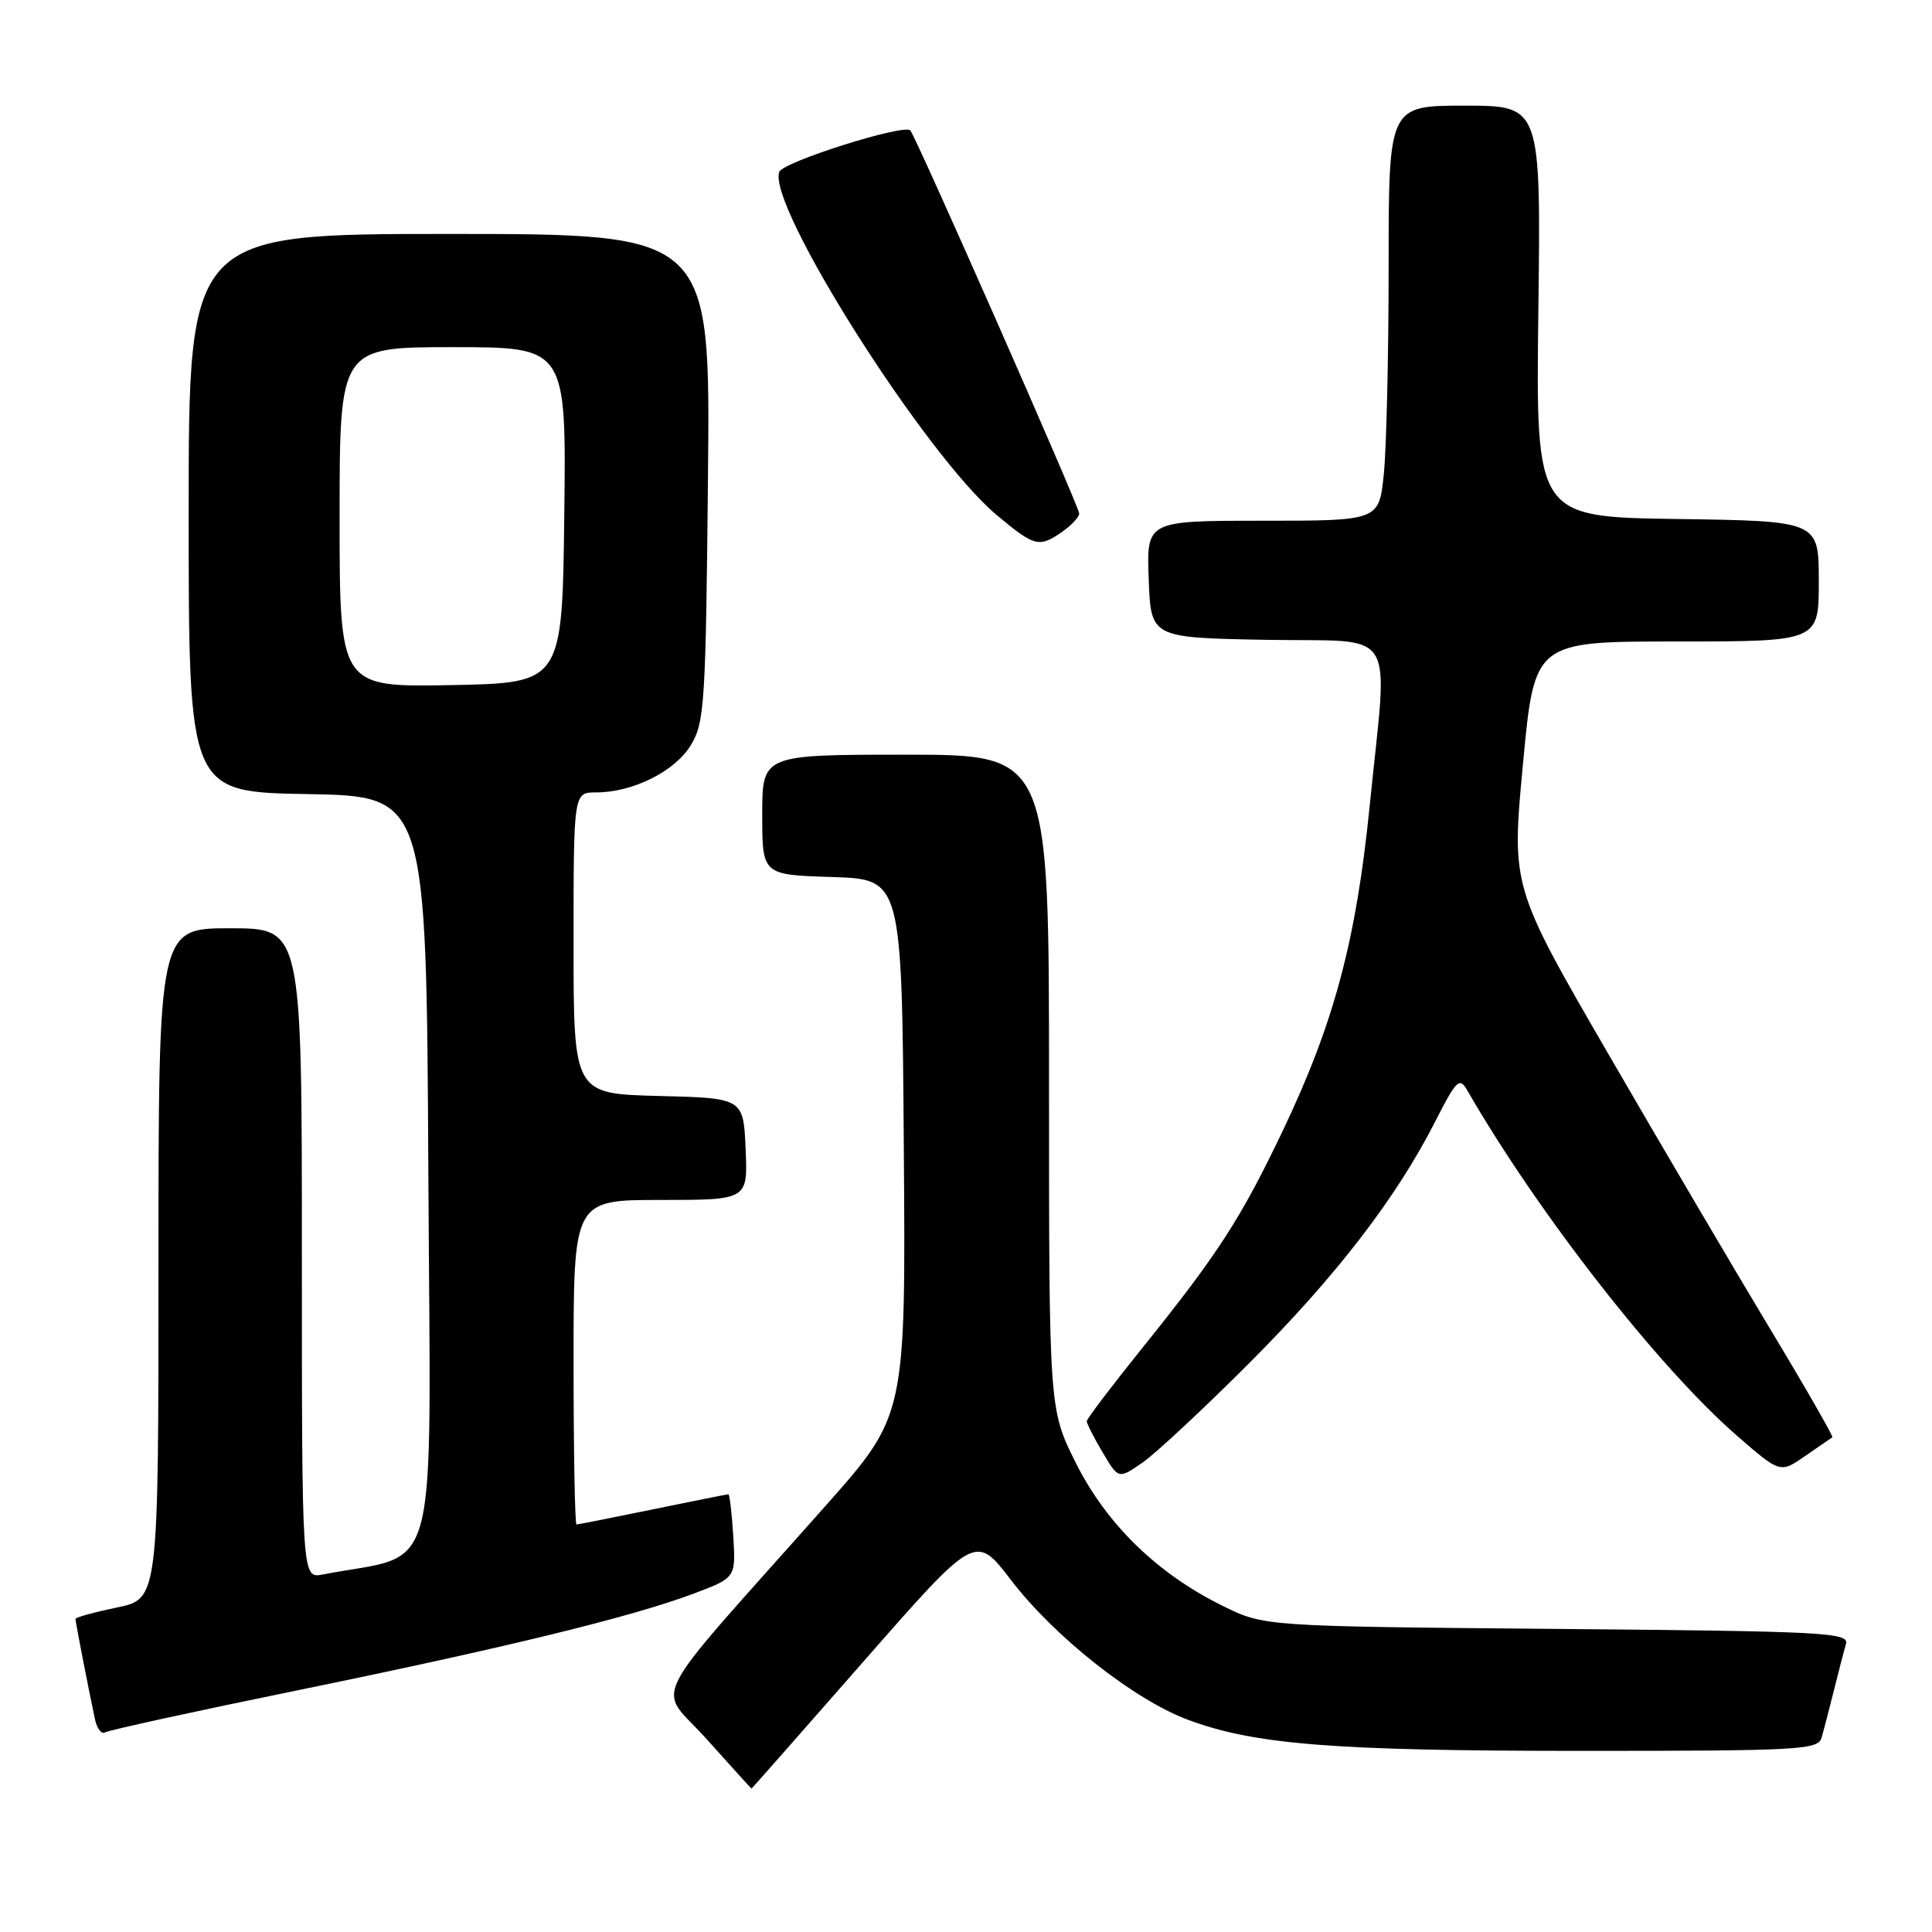 <?xml version="1.0" encoding="UTF-8" standalone="no"?>
<!DOCTYPE svg PUBLIC "-//W3C//DTD SVG 1.1//EN" "http://www.w3.org/Graphics/SVG/1.1/DTD/svg11.dtd" >
<svg xmlns="http://www.w3.org/2000/svg" xmlns:xlink="http://www.w3.org/1999/xlink" version="1.1" viewBox="0 0 256 256">
 <g >
 <path fill="currentColor"
d=" M 114.46 220.11 C 129.26 203.22 129.26 203.22 133.96 209.36 C 139.71 216.88 150.23 225.19 157.36 227.86 C 166.19 231.17 176.70 232.00 209.50 232.00 C 238.51 232.00 240.90 231.87 241.37 230.25 C 241.65 229.29 242.38 226.47 243.00 224.00 C 243.62 221.53 244.33 218.75 244.60 217.84 C 245.04 216.32 241.86 216.15 206.29 215.84 C 167.50 215.50 167.50 215.50 162.00 212.78 C 153.33 208.51 146.62 201.96 142.55 193.84 C 139.00 186.73 139.00 186.73 139.00 143.37 C 139.00 100.00 139.00 100.00 120.00 100.00 C 101.00 100.00 101.00 100.00 101.00 107.96 C 101.00 115.92 101.00 115.92 110.25 116.21 C 119.50 116.50 119.50 116.50 119.76 152.02 C 120.02 187.55 120.02 187.55 109.40 199.52 C 85.06 226.94 87.04 223.06 93.66 230.47 C 96.87 234.06 99.54 237.00 99.58 237.00 C 99.62 237.00 106.32 229.40 114.46 220.11 Z  M 39.40 223.98 C 67.04 218.32 83.86 214.21 92.00 211.13 C 97.50 209.05 97.50 209.05 97.16 203.52 C 96.97 200.49 96.68 198.00 96.52 198.00 C 96.35 198.00 91.85 198.90 86.50 200.00 C 81.15 201.10 76.60 202.00 76.39 202.00 C 76.18 202.00 76.00 192.32 76.00 180.50 C 76.00 159.00 76.00 159.00 87.55 159.00 C 99.09 159.00 99.09 159.00 98.80 152.25 C 98.50 145.50 98.50 145.50 87.25 145.22 C 76.00 144.93 76.00 144.93 76.00 124.97 C 76.00 105.00 76.00 105.00 78.98 105.00 C 83.86 105.00 89.44 102.21 91.55 98.72 C 93.36 95.74 93.52 93.13 93.81 63.25 C 94.13 31.00 94.13 31.00 59.56 31.00 C 25.00 31.00 25.00 31.00 25.00 67.97 C 25.00 104.95 25.00 104.95 40.75 105.22 C 56.50 105.50 56.50 105.50 56.76 155.68 C 57.05 211.11 58.51 205.59 42.75 208.63 C 40.00 209.16 40.00 209.16 40.00 166.08 C 40.00 123.00 40.00 123.00 30.50 123.00 C 21.00 123.00 21.00 123.00 21.00 167.43 C 21.00 211.86 21.00 211.86 15.50 213.00 C 12.47 213.63 10.00 214.31 10.00 214.52 C 10.00 214.90 11.65 223.43 12.58 227.79 C 12.84 229.05 13.45 229.84 13.92 229.55 C 14.39 229.26 25.86 226.75 39.40 223.98 Z  M 165.57 180.58 C 177.10 169.03 185.05 158.70 190.23 148.50 C 192.96 143.13 193.40 142.70 194.39 144.43 C 203.83 160.81 219.75 181.19 230.19 190.27 C 235.89 195.22 235.89 195.22 239.19 192.93 C 241.01 191.68 242.63 190.56 242.79 190.45 C 242.95 190.34 239.26 183.90 234.58 176.14 C 229.91 168.38 220.27 152.01 213.18 139.77 C 200.27 117.50 200.27 117.50 201.80 101.25 C 203.32 85.00 203.32 85.00 222.16 85.00 C 241.00 85.00 241.00 85.00 241.00 77.02 C 241.00 69.04 241.00 69.04 222.25 68.77 C 203.50 68.50 203.50 68.50 203.84 41.25 C 204.18 14.00 204.18 14.00 194.09 14.00 C 184.00 14.00 184.00 14.00 184.00 35.35 C 184.00 47.10 183.71 59.47 183.36 62.85 C 182.72 69.00 182.72 69.00 167.32 69.00 C 151.92 69.00 151.92 69.00 152.21 76.75 C 152.50 84.50 152.50 84.50 167.75 84.78 C 185.53 85.10 183.92 82.52 181.49 106.79 C 179.70 124.59 176.79 135.51 170.04 149.69 C 164.42 161.47 161.46 166.06 151.35 178.63 C 147.31 183.65 144.00 188.01 144.00 188.32 C 144.00 188.63 144.94 190.49 146.10 192.44 C 148.20 196.00 148.20 196.00 151.35 193.83 C 153.08 192.64 159.48 186.68 165.57 180.58 Z  M 140.78 70.44 C 142.00 69.59 143.00 68.50 143.00 68.04 C 143.00 67.14 121.32 17.99 120.62 17.28 C 119.74 16.40 103.76 21.45 103.26 22.77 C 101.58 27.13 122.59 60.31 132.05 68.23 C 137.09 72.45 137.69 72.61 140.78 70.44 Z  M 45.00 68.53 C 45.00 46.00 45.00 46.00 60.02 46.00 C 75.04 46.00 75.04 46.00 74.77 68.25 C 74.50 90.50 74.50 90.50 59.75 90.78 C 45.00 91.05 45.00 91.05 45.00 68.53 Z "/>
</g>
</svg>